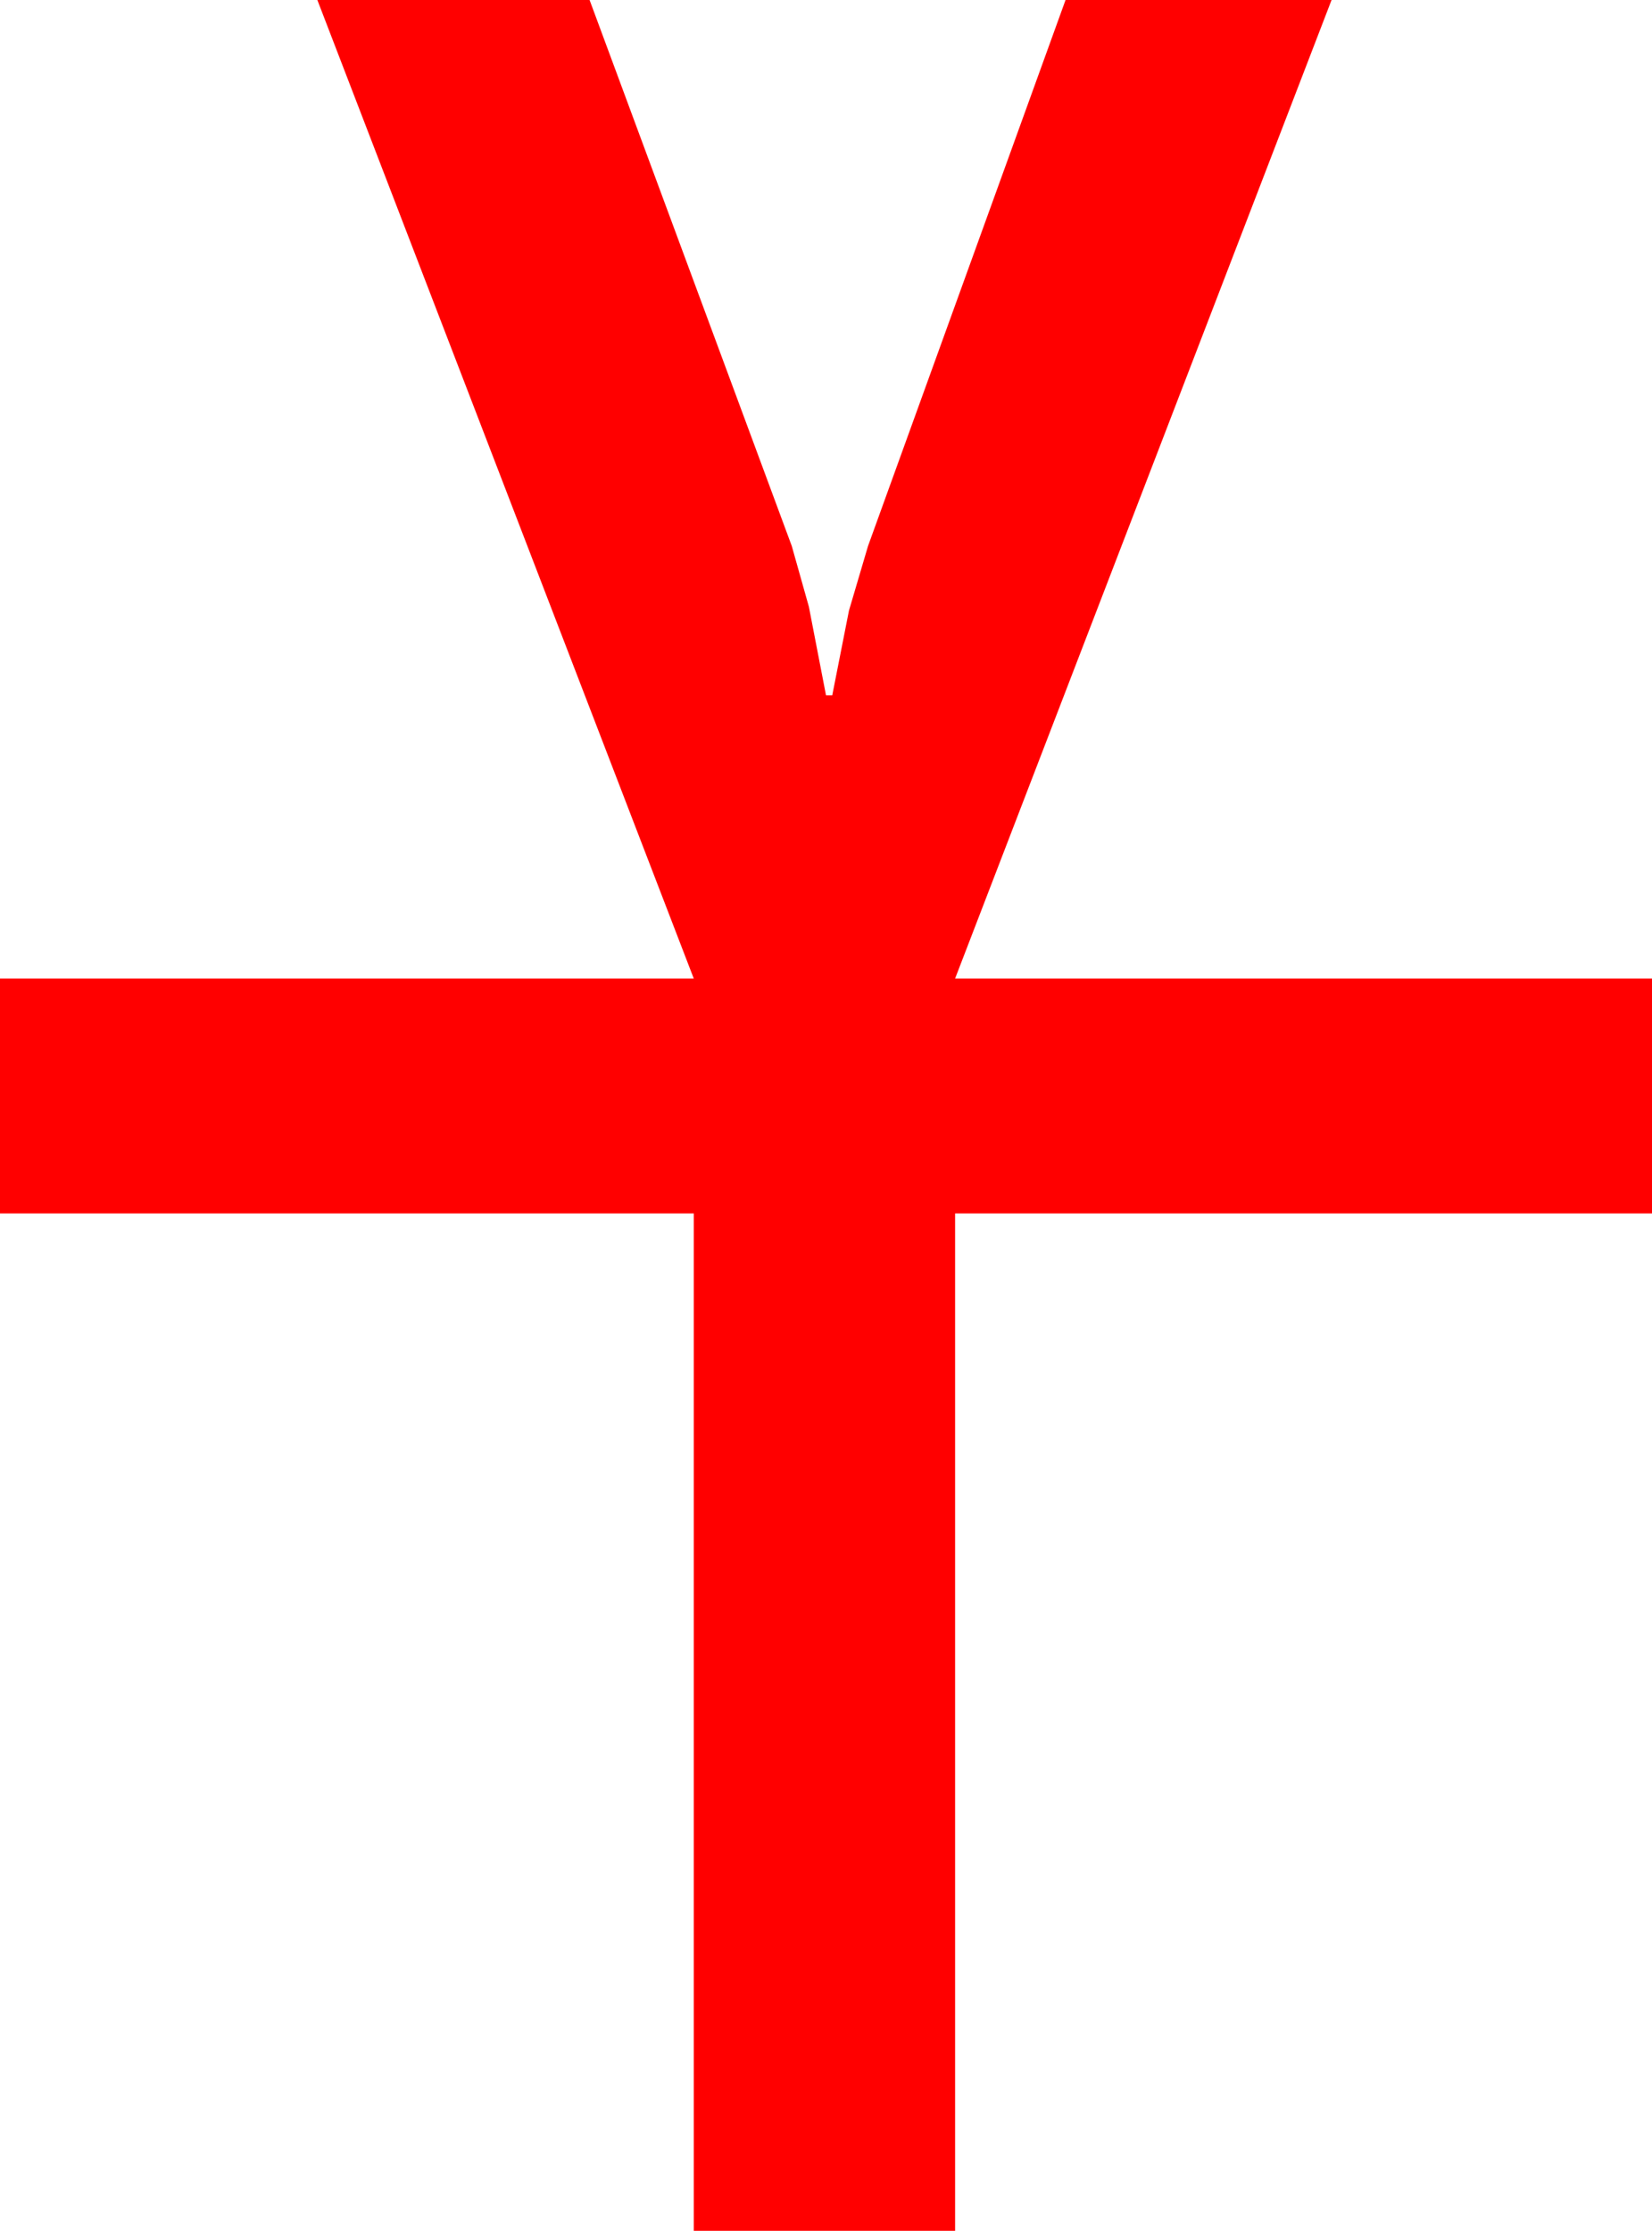 <?xml version="1.0" encoding="utf-8"?>
<!DOCTYPE svg PUBLIC "-//W3C//DTD SVG 1.1//EN" "http://www.w3.org/Graphics/SVG/1.1/DTD/svg11.dtd">
<svg width="31.113" height="42.012" xmlns="http://www.w3.org/2000/svg" xmlns:xlink="http://www.w3.org/1999/xlink" xmlns:xml="http://www.w3.org/XML/1998/namespace" version="1.1">
  <g>
    <g>
      <path style="fill:#FF0000;fill-opacity:1" d="M5.977,0L11.104,0 14.912,10.283 15.234,11.426 15.557,13.096 15.674,13.096 15.989,11.499 16.348,10.283 20.068,0 25.078,0 17.988,18.428 31.113,18.428 31.113,22.852 17.988,22.852 17.988,42.012 13.066,42.012 13.066,22.852 0,22.852 0,18.428 13.066,18.428 5.977,0z" />
    </g>
  </g>
</svg>